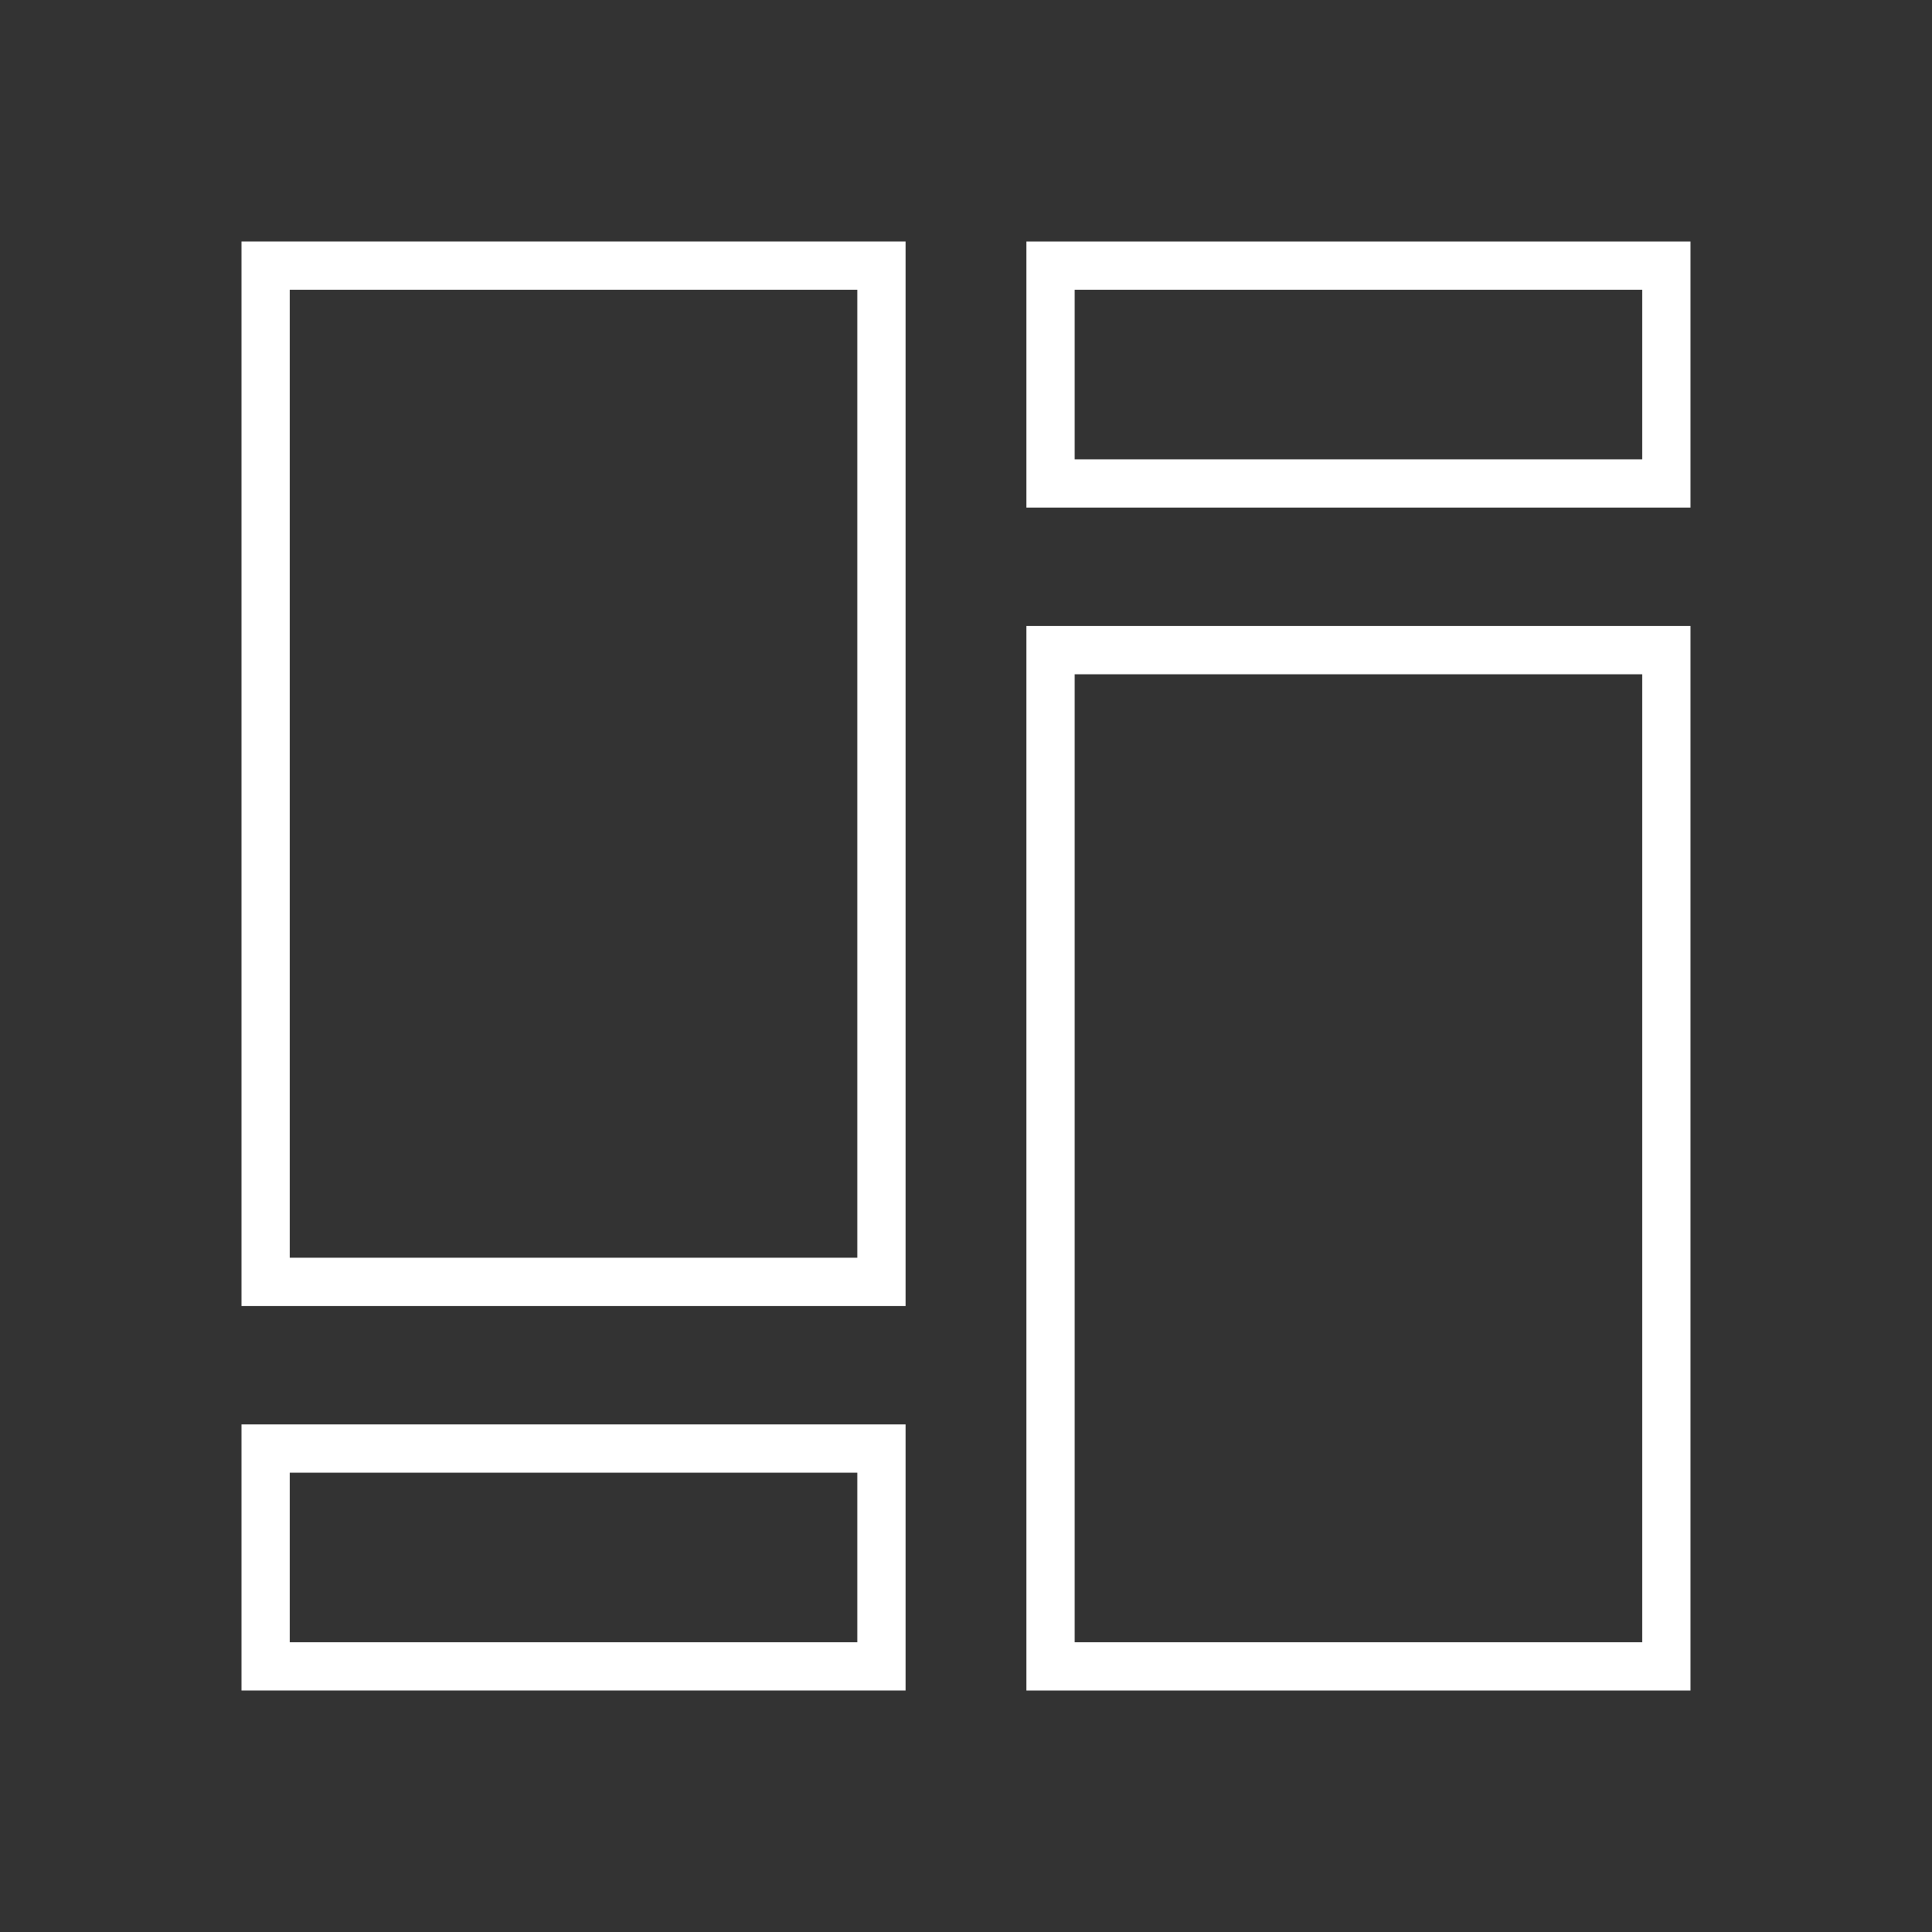 <svg width="80" height="80" viewBox="0 0 80 80" fill="none" xmlns="http://www.w3.org/2000/svg">
<rect x="0" y="0" width="80" height="80" fill="#333333" stroke="none"/>
<rect x="11" y="11" width="25.5" height="42.079" stroke="white" stroke-width="2"/>
<rect x="68.999" y="69" width="25.5" height="42.079" transform="rotate(180 68.999 69)" stroke="white" stroke-width="2"/>
<rect x="11" y="59.98" width="25.5" height="9.02" stroke="white" stroke-width="2"/>
<rect x="68.999" y="20.02" width="25.5" height="9.02" transform="rotate(180 68.999 20.02)" stroke="white" stroke-width="2"/>
</svg>
